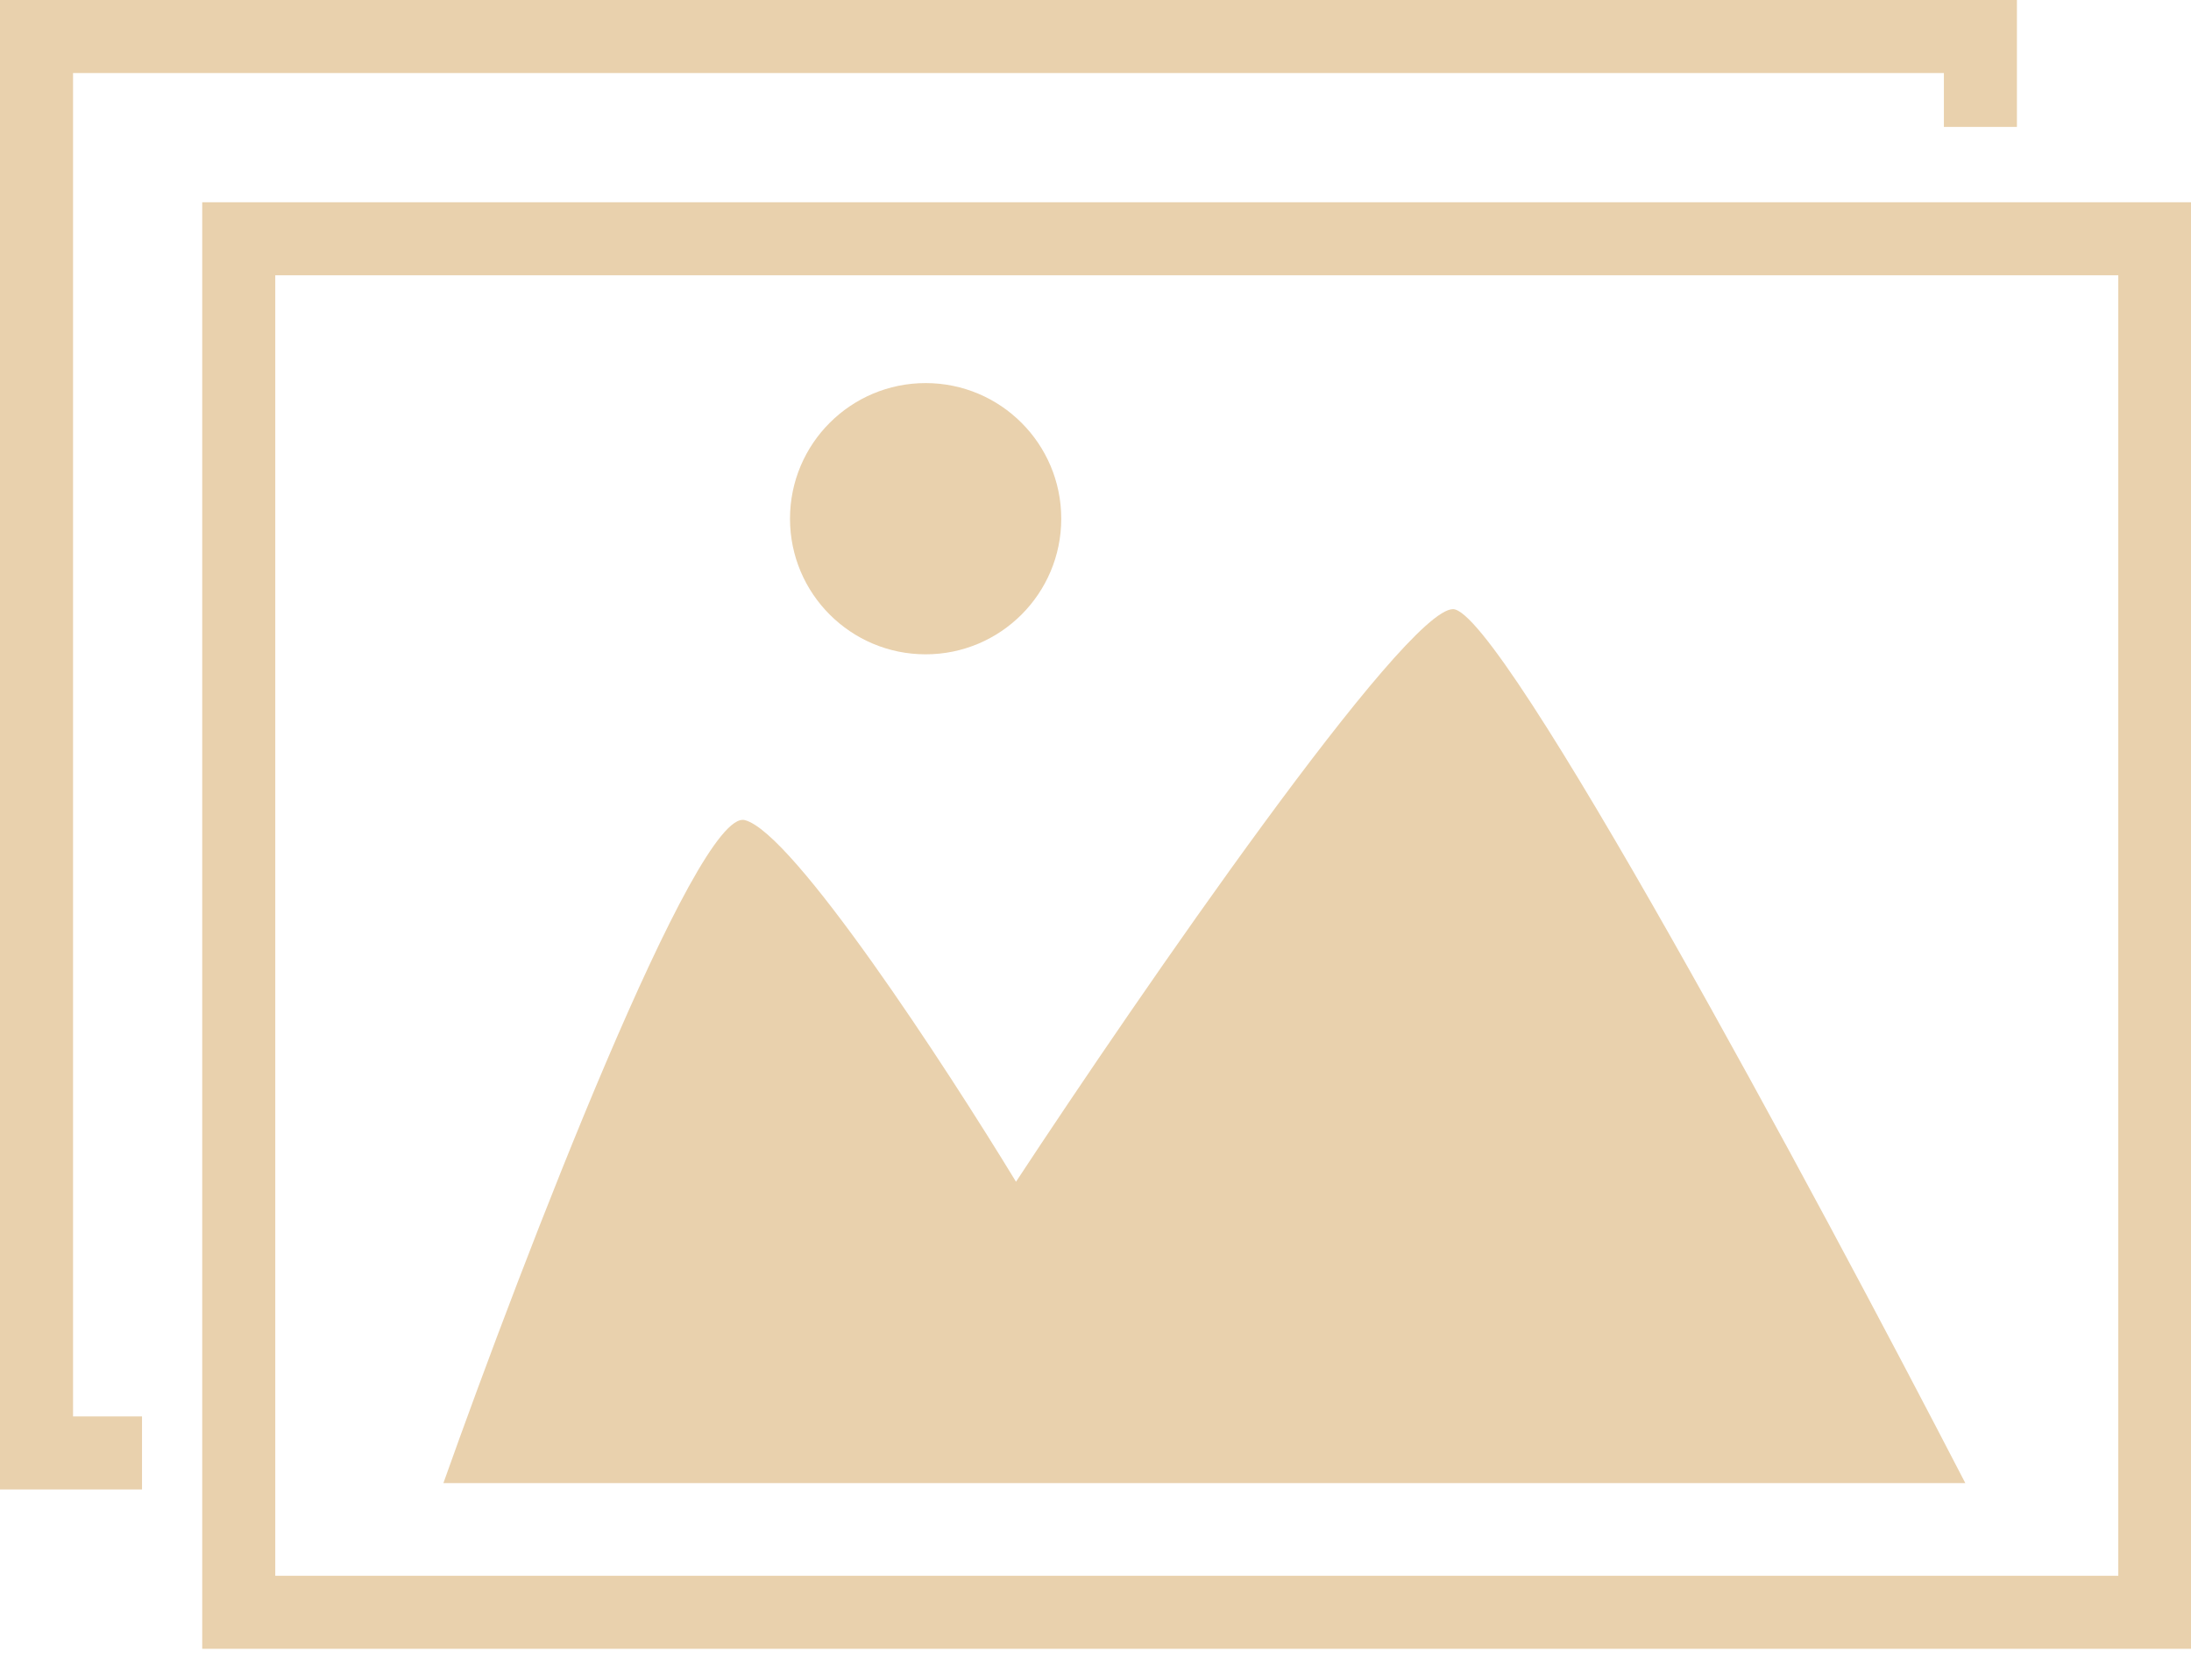 <svg width="60" height="46" viewBox="0 0 60 46" fill="none" xmlns="http://www.w3.org/2000/svg">
<path d="M20.395 22.459C19.074 22.129 14.342 34.426 12.142 40.616H53.82C49.693 32.638 41.11 16.682 39.79 16.682C38.469 16.682 31.261 27.136 27.823 32.363C25.897 29.199 21.715 22.789 20.395 22.459Z" fill="#E9D1AD"/>
<rect x="6.538" y="6.539" width="52.471" height="37.615" stroke="#E9D1AD" stroke-width="2"/>
<path d="M3.889 39.79H1V1H54.233V3.476" stroke="#E9D1AD" stroke-width="2"/>
<circle cx="25.348" cy="14.205" r="3.714" fill="#E9D1AD"/>
</svg>
